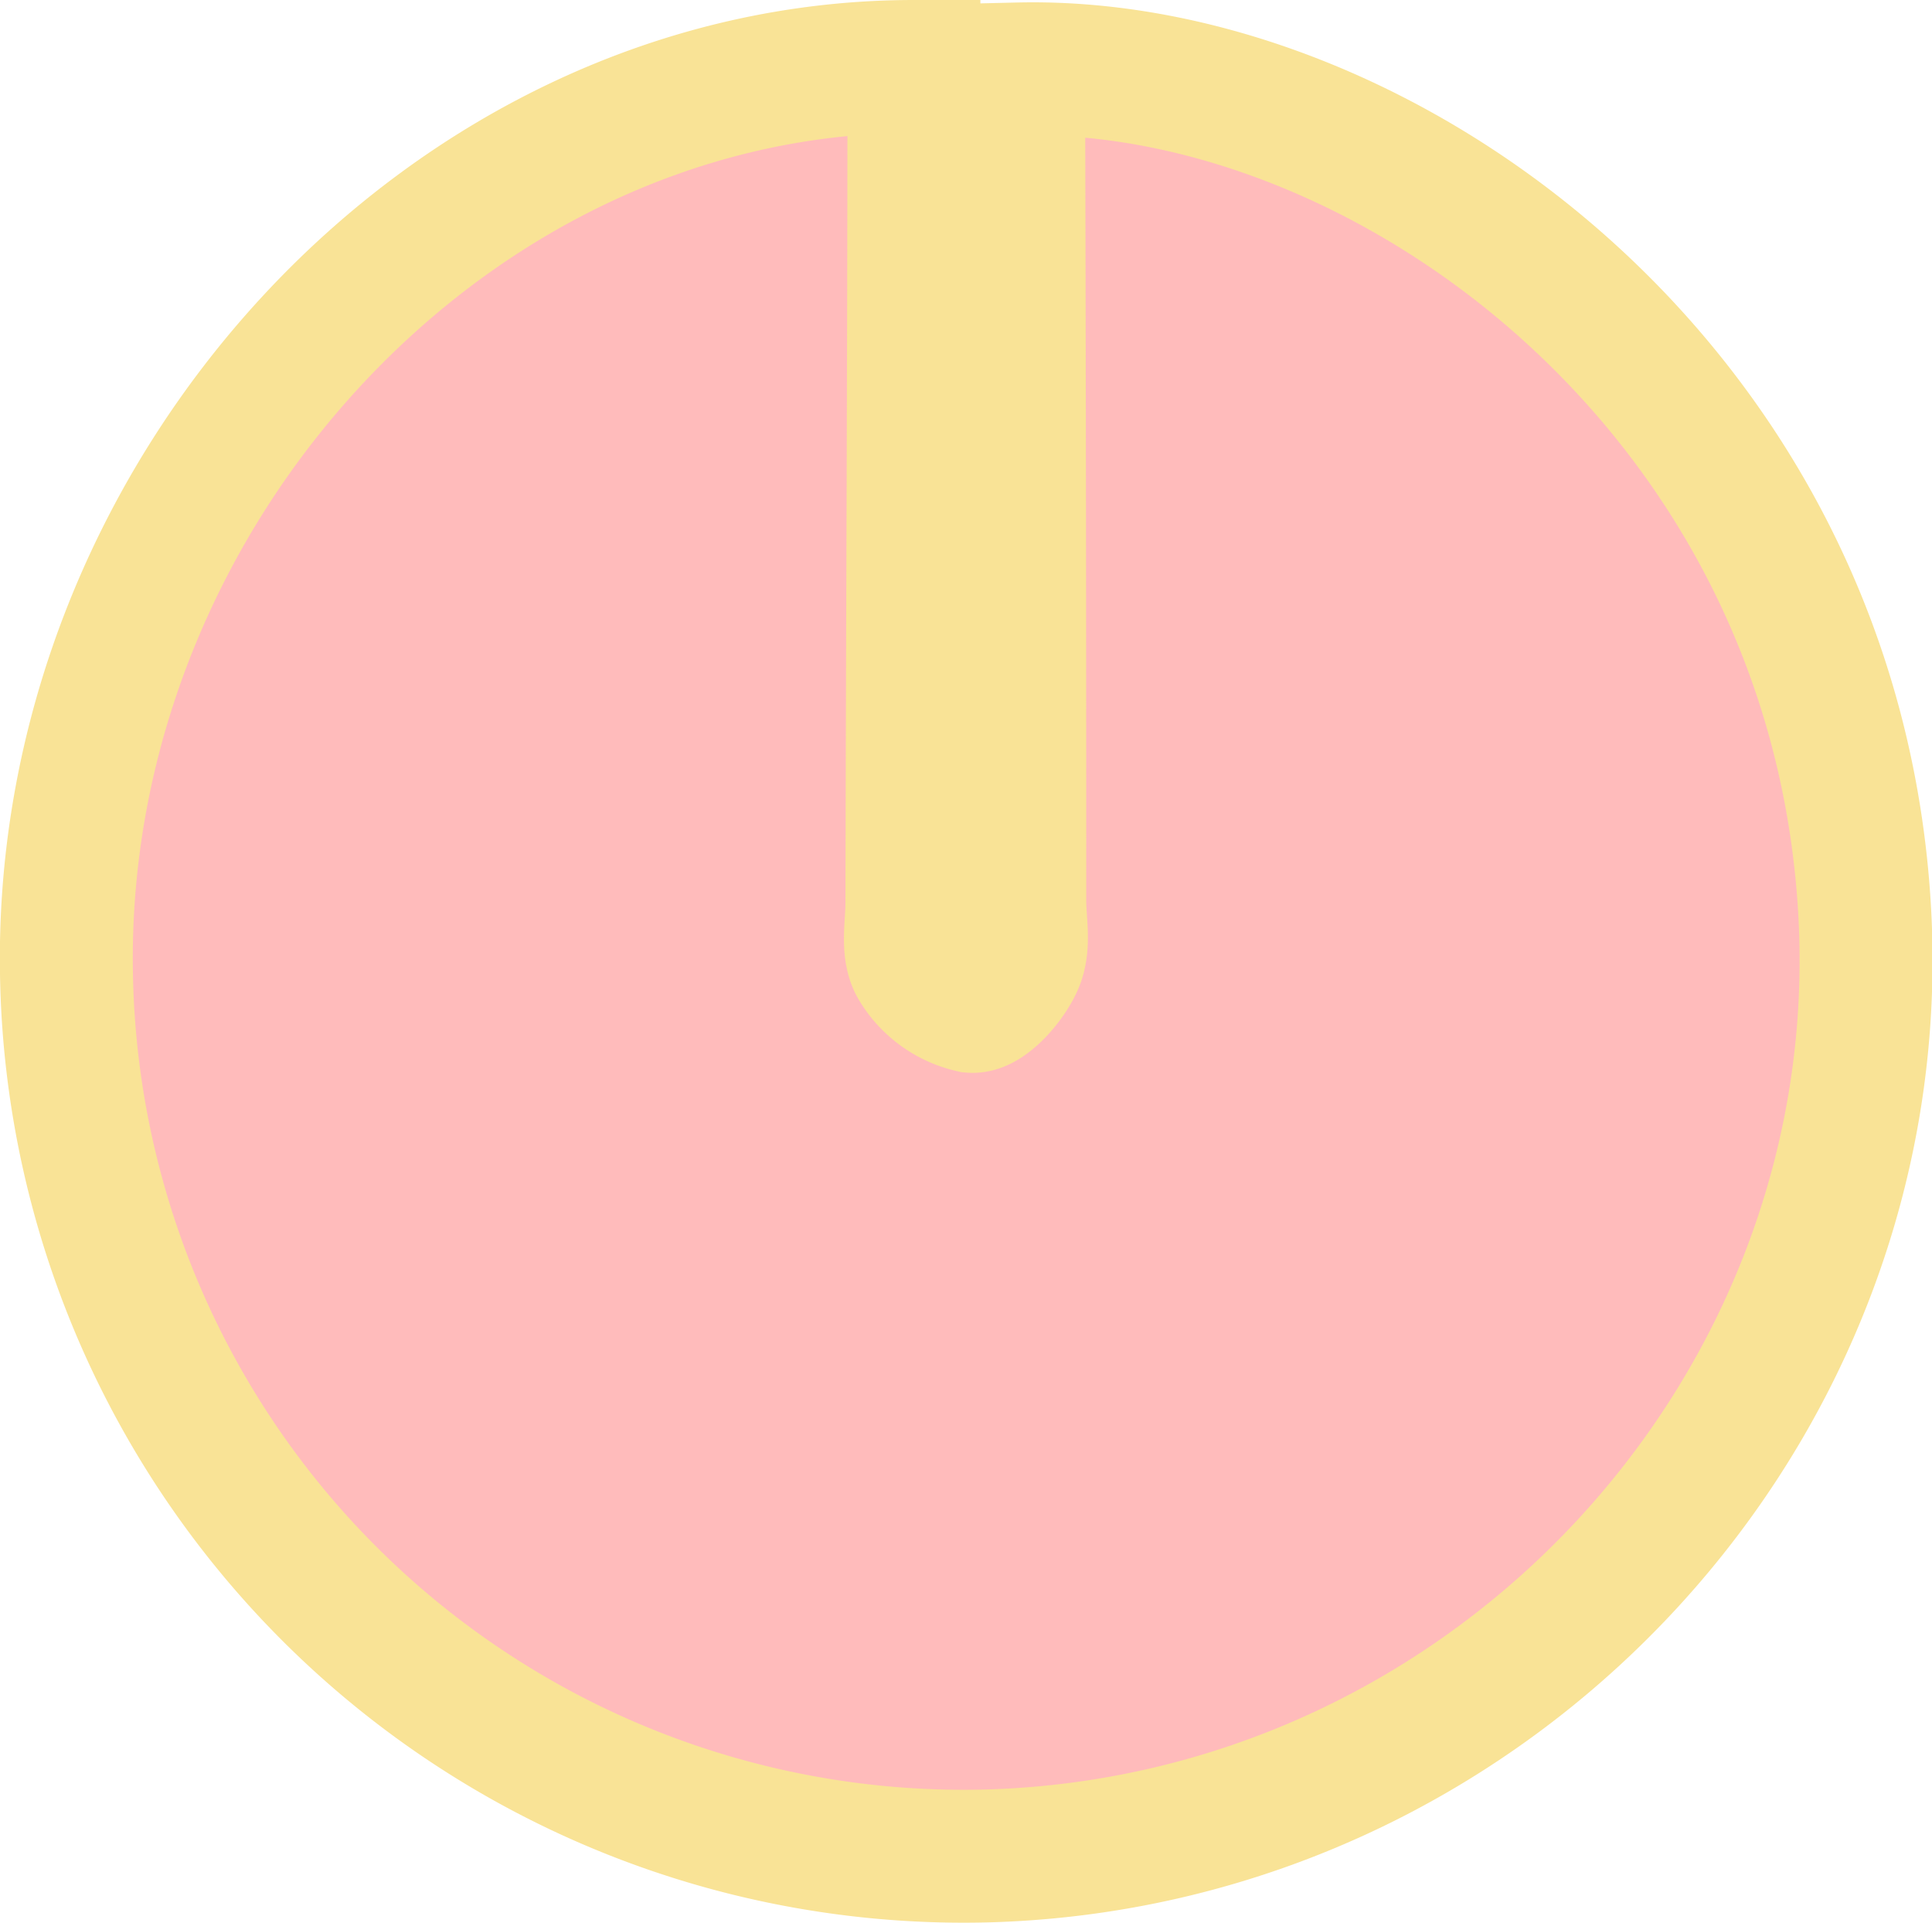 <svg xmlns="http://www.w3.org/2000/svg" viewBox="0 0 116.27 115.74"><defs><style>.cls-1{fill:#fbb;stroke:#f9e396;stroke-linecap:round;stroke-miterlimit:10;stroke-width:8px;}</style></defs><g id="Layer_2" data-name="Layer 2"><g id="Buttons"><g id="dpnClC"><path class="cls-1" d="M55,4c0,17-.09,33.7-.12,50.41,0,1.27-.32,2.79.25,3.74a5.26,5.26,0,0,0,3.35,2.43c.86.07,2.21-1.46,2.71-2.57s.18-2.5.18-3.77q0-25.05-.07-50.09c22-.52,49.16,19.26,50.92,50.73,1.66,29.81-22.12,55.77-52.43,56.83A54,54,0,0,1,4,58.62C3.48,29.62,27.1,4,55,4Z"/></g></g></g></svg>
